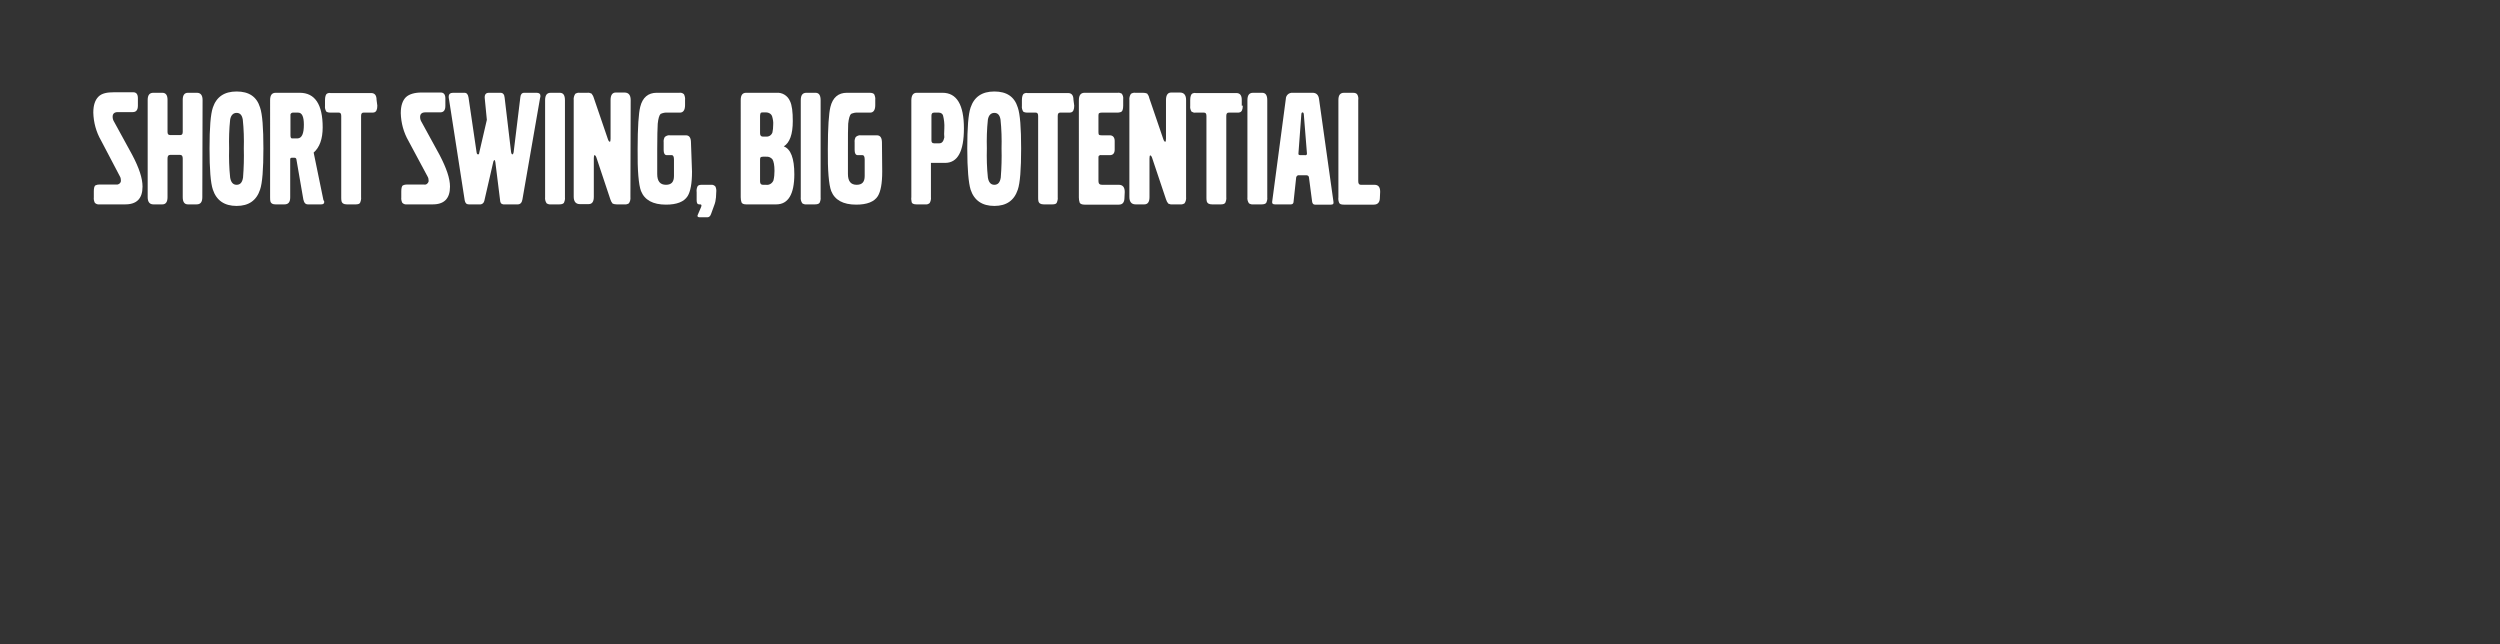 <?xml version="1.0" encoding="utf-8"?>
<!-- Generator: Adobe Illustrator 26.0.3, SVG Export Plug-In . SVG Version: 6.00 Build 0)  -->
<svg version="1.1" id="Layer_1" xmlns="http://www.w3.org/2000/svg" xmlns:xlink="http://www.w3.org/1999/xlink" x="0px" y="0px"
	 viewBox="0 0 970 250" style="enable-background:new 0 0 970 250;" xml:space="preserve">
<rect x="0" y="0" width="970" height="250" fill="#333333" stroke="none"/>
<style type="text/css">
	.st0{fill:#FFFFFF;}
</style>
<g>
	<g>
		<path class="st0" d="M55.3,72.4c0,4.7-2.3,7-7,6.9h-9.7c-0.6,0.1-1.3-0.1-1.8-0.6c-0.3-0.6-0.5-1.4-0.4-2.1v-2.3
			c0-1.3,0.2-2.2,0.7-2.4c0.4-0.2,0.9-0.3,1.4-0.3h6.7c0.8,0.1,1.6-0.5,1.7-1.3c0-0.1,0-0.2,0-0.4c0-0.5-0.1-1-0.4-1.5l-7.3-13.9
			c-1.9-3.3-2.9-7-3-10.8c0-2.9,0.7-4.9,2-6.2s3.3-1.7,6.1-1.7h7.4c1.2,0,1.8,0.8,1.8,2.3v2.9c0,1.7-0.7,2.5-2,2.5h-5.8
			c-1.3,0-2,0.6-2,1.8c0,0.7,0.2,1.4,0.6,2l7,12.8C54,65.2,55.3,69.2,55.3,72.4z"/>
		<path class="st0" d="M78.5,76.5c0,1.9-0.7,2.8-2.2,2.8h-3.4c-1.3,0-2-0.9-2-2.8v-15c0-0.9-0.3-1.4-1-1.4H66c-0.7,0-1,0.5-1,1.4v15
			c0,1.9-0.7,2.8-2,2.8h-3.5c-1.4,0-2.2-0.9-2.2-2.8V38.8c0-1.9,0.7-2.8,2.2-2.8H63c1.3,0,2,0.9,2,2.7v12.5c0,0.8,0.3,1.2,1,1.2h4
			c0.6,0,0.9-0.4,0.9-1.2V38.7c0-1.8,0.7-2.7,2-2.7h3.5c1.4,0,2.2,0.9,2.2,2.8L78.5,76.5z"/>
		<path class="st0" d="M102.2,57.6c0,8-0.4,13.4-1.3,16c-1.4,4.2-4.4,6.3-9.1,6.3c-4.7,0-7.8-2.1-9.2-6.3c-0.9-2.6-1.3-8-1.3-16
			s0.4-13.3,1.3-15.9c1.4-4.1,4.4-6.2,9.2-6.2c4.8,0,7.8,2,9.1,6.2C101.8,44.3,102.2,49.6,102.2,57.6z M94.6,57.6
			c0.1-3.7,0-7.5-0.4-11.2c-0.3-1.8-1.1-2.6-2.4-2.6s-2.2,0.9-2.5,2.6c-0.4,3.7-0.5,7.5-0.4,11.2c-0.1,3.8,0,7.6,0.4,11.3
			c0.3,1.8,1.1,2.8,2.5,2.8s2.2-0.9,2.5-2.8C94.6,65.1,94.7,61.4,94.6,57.6z"/>
		<path class="st0" d="M125.8,78.4c0,0.6-0.4,0.9-1.2,0.9h-5.1c-1,0-1.5-0.6-1.8-1.9l-2.7-15.6c-0.1-0.4-0.3-0.6-0.8-0.6h-0.9
			c-0.5,0-0.7,0.2-0.7,0.6v14.8c0,1.8-0.7,2.7-2.2,2.7h-3.5c-1,0-1.6-0.3-1.9-0.9c-0.2-0.6-0.2-1.2-0.2-1.8V38.9
			c0-2,0.7-2.9,2.2-2.9h9.3c5.9,0,8.9,4.5,8.9,13.4c0,4.5-1.2,7.8-3.5,9.8l3.8,18.5C125.8,77.9,125.8,78.2,125.8,78.4z M117.9,48.4
			c0-3.1-0.7-4.7-2.2-4.7h-2.1c-0.4,0-0.8,0.3-0.9,0.7c0,0.1,0,0.1,0,0.2v7.9c0,0.8,0.2,1.2,0.6,1.2h2.2
			C117.1,53.6,117.9,51.9,117.9,48.4L117.9,48.4z"/>
		<path class="st0" d="M146.4,41c0,1.5-0.4,2.4-1.2,2.6c-0.3,0.1-0.6,0.1-0.9,0.1H141c-0.6,0-0.9,0.4-0.9,1.3v31.5
			c0.1,0.8-0.1,1.5-0.4,2.2c-0.2,0.4-0.8,0.6-1.7,0.6h-3.4c-1.2,0-1.9-0.4-2.1-1.3c-0.1-0.5-0.1-0.9-0.1-1.4V45
			c0-0.9-0.3-1.3-0.9-1.3h-3.4c-0.5,0-1-0.1-1.5-0.4c-0.4-0.7-0.6-1.4-0.5-2.2v-2.2c0-1.4,0.3-2.3,0.8-2.6c0.4-0.2,0.9-0.3,1.3-0.2
			h15.8c1.4,0,2.1,0.9,2.1,2.6L146.4,41z"/>
		<path class="st0" d="M174.6,72.4c0,4.7-2.3,7-7,6.9h-9.7c-0.6,0.1-1.3-0.1-1.8-0.6c-0.3-0.6-0.5-1.4-0.4-2.1v-2.3
			c0-1.3,0.2-2.2,0.7-2.4c0.4-0.2,0.9-0.3,1.4-0.3h6.7c0.8,0.2,1.6-0.4,1.8-1.2c0-0.1,0-0.3,0-0.4c0-0.5-0.1-1-0.4-1.5l-7.4-13.8
			c-1.9-3.3-2.9-7-3-10.8c0-2.9,0.7-4.9,2-6.2c1.3-1.2,3.4-1.8,6.1-1.8h7.4c1.2,0,1.8,0.8,1.8,2.3v2.9c0,1.7-0.7,2.5-2,2.5h-5.8
			c-1.3,0-2,0.6-2,1.8c0,0.7,0.2,1.4,0.6,2l7,12.8C173.2,65.2,174.6,69.2,174.6,72.4z"/>
		<path class="st0" d="M209.5,38.3l-6.8,39.1c-0.2,1.2-0.8,1.9-1.8,1.9h-5.1c-0.5,0.1-1-0.1-1.4-0.4c-0.3-0.5-0.4-1-0.4-1.5
			l-1.8-14.5c-0.1-0.5-0.2-0.8-0.3-0.8s-0.4,0.2-0.5,0.7L187.9,78c-0.2,0.8-0.9,1.4-1.8,1.3h-4.2c-0.9,0-1.4-0.5-1.6-1.6l-6.1-39.3
			c-0.1-0.3-0.1-0.6-0.1-0.9c0-1,0.6-1.5,1.7-1.5h4.4c0.9,0,1.4,0.6,1.6,1.9l3.1,21.1c0.1,0.6,0.2,0.9,0.6,0.9s0.4-0.3,0.5-0.9
			l2.9-12.5l-0.8-8.2c-0.2-1.6,0.4-2.3,1.6-2.3h4.5c0.9,0,1.5,0.6,1.6,1.9l2.5,21.1c0.1,0.6,0.3,0.9,0.5,0.9s0.4-0.3,0.5-0.9
			l2.6-21.3c0.1-1.1,0.6-1.7,1.5-1.7h4.8c1,0,1.5,0.4,1.5,1.3C209.6,37.7,209.6,38,209.5,38.3z"/>
		<path class="st0" d="M219.2,76.6c0.1,0.7-0.1,1.4-0.4,2.1c-0.3,0.4-0.9,0.6-1.8,0.6h-3.2c-0.6,0.1-1.2-0.1-1.7-0.4
			c-0.5-0.7-0.7-1.6-0.6-2.4V38.9c0-2,0.7-2.9,2.2-2.9h3.5c1.4,0,2,1,2,2.9L219.2,76.6z"/>
		<path class="st0" d="M244.6,76.4c0.1,0.9-0.1,1.8-0.6,2.5c-0.5,0.3-1.1,0.5-1.7,0.4h-3c-0.6,0-1.1-0.1-1.6-0.3
			c-0.4-0.5-0.7-1-0.9-1.7l-5.4-16.2c-0.2-0.6-0.5-0.9-0.7-0.9s-0.3,0.4-0.3,1.2v15c0,1.9-0.7,2.8-2,2.8h-3.4c-1.6,0-2.4-1-2.4-2.9
			V38.9c-0.1-0.9,0.1-1.7,0.6-2.5c0.5-0.3,1.1-0.5,1.7-0.4h3c0.6-0.1,1.1,0.1,1.6,0.3c0.4,0.5,0.7,1,0.9,1.7l5.5,16.1
			c0.2,0.6,0.5,0.9,0.7,0.9s0.3-0.4,0.3-1.2v-15c0-1.9,0.7-2.9,2-2.9h3.4c1.6,0,2.4,1,2.4,2.9L244.6,76.4z"/>
		<path class="st0" d="M268.5,66.6c0,4.6-0.6,7.7-1.7,9.5c-1.4,2.2-4.2,3.3-8.4,3.3c-5.1,0-8.3-1.8-9.7-5.3
			c-0.9-2.4-1.4-7.9-1.3-16.3c0-8.5,0.4-13.9,1-16.3c0.9-3.7,3.1-5.5,6.4-5.5h8.8c0.7-0.1,1.3,0.1,1.8,0.6c0.3,0.7,0.5,1.4,0.4,2.1
			v2.1c0,1.9-0.7,2.9-2,2.9h-4.7c-1-0.1-1.9,0.1-2.8,0.5c-0.5,0.5-0.9,1.8-1.1,3.8c-0.1,1.5-0.2,4.9-0.2,10v9.5
			c0,2.8,1.1,4.2,3.4,4.2c2.1,0,3.1-1.1,3.1-3.4v-6.4c0-1.1-0.3-1.7-0.8-1.7h-2c-0.8,0-1.2-0.7-1.2-2v-3c-0.1-0.7,0.1-1.4,0.4-2
			c0.5-0.5,1.3-0.8,2-0.7h6.2c1.4,0,2,1,2,2.9L268.5,66.6z"/>
		<path class="st0" d="M277.8,76.6c-0.1,1.1-0.3,2.1-0.7,3.1l-1.2,3.3c-0.3,0.9-0.8,1.3-1.4,1.3h-3.1c-0.7,0-1-0.4-0.6-1.1l1.2-2.8
			c0.3-0.7,0.2-1.1-0.3-1.1h-0.4c-0.7,0-1-0.5-1-1.6v-3.1c-0.1-0.8,0-1.5,0.3-2.2c0.2-0.5,0.8-0.7,1.7-0.7h3.6
			c0.6-0.1,1.3,0.2,1.7,0.7c0.3,0.7,0.4,1.5,0.3,2.2L277.8,76.6z"/>
		<path class="st0" d="M308.2,67.6c0,7.8-2.4,11.7-7,11.7h-11.7c-1,0-1.6-0.3-1.8-0.8c-0.2-0.6-0.3-1.3-0.3-2V38.8
			c0-1.9,0.7-2.8,2.1-2.8h11.7c2.3-0.2,4.4,1.1,5.3,3.2c0.8,1.6,1.1,4.2,1.1,7.8c0,5.1-1.2,8.4-3.5,9.8
			C306.8,57.8,308.2,61.4,308.2,67.6z M300,48.4c0.1-1.1-0.1-2.1-0.4-3.2c-0.3-1-1.3-1.6-2.4-1.6H296c-0.5,0-0.8,0.1-0.9,0.3
			c-0.1,0.3-0.2,0.7-0.2,1v6.8c0,0.9,0.4,1.3,1.1,1.3h1.2c1.1,0.1,2.1-0.5,2.5-1.6C299.9,50.5,300,49.5,300,48.4z M300.5,66.3
			c0-2.2-0.3-3.7-0.8-4.5c-0.6-0.7-1.5-1.1-2.4-1H296c-0.5,0-0.8,0.1-1,0.4c-0.1,0.3-0.1,0.6-0.1,0.9v8.3c0,0.9,0.4,1.3,1.1,1.3h1.2
			c1.2,0.2,2.4-0.5,2.9-1.7C300.4,68.8,300.5,67.5,300.5,66.3L300.5,66.3z"/>
		<path class="st0" d="M318.4,76.6c0.1,0.7-0.1,1.4-0.4,2.1c-0.3,0.4-0.9,0.6-1.8,0.6H313c-0.6,0.1-1.2-0.1-1.7-0.4
			c-0.5-0.7-0.7-1.6-0.6-2.4V38.9c0-2,0.7-2.9,2.2-2.9h3.5c1.4,0,2,1,2,2.9L318.4,76.6z"/>
		<path class="st0" d="M342.3,66.6c0,4.6-0.6,7.7-1.7,9.5c-1.4,2.2-4.2,3.3-8.4,3.3c-5.1,0-8.3-1.8-9.7-5.3
			c-0.9-2.4-1.4-7.9-1.3-16.3c0-8.4,0.4-13.9,1-16.3c0.9-3.7,3.1-5.5,6.4-5.5h8.8c0.9,0,1.5,0.2,1.8,0.6c0.3,0.7,0.5,1.4,0.4,2.1
			v2.1c0,1.9-0.7,2.9-2,2.9H333c-1-0.1-1.9,0.1-2.8,0.5c-0.5,0.5-0.9,1.8-1.1,3.8c-0.1,1.5-0.1,4.9-0.1,10v9.5
			c0,2.8,1.1,4.2,3.4,4.2c2.1,0,3.1-1.1,3.1-3.4v-6.4c0-1.1-0.3-1.7-0.8-1.7h-1.9c-0.8,0-1.2-0.7-1.2-2v-3c-0.1-0.7,0.1-1.4,0.4-2
			c0.5-0.5,1.3-0.8,2-0.7h6.2c1.4,0,2,1,2,2.9L342.3,66.6z"/>
		<path class="st0" d="M374,49.8c0,8.9-2.4,13.4-7.3,13.4h-5.5v13.3c0.1,0.8-0.1,1.6-0.5,2.3c-0.5,0.4-1.1,0.6-1.6,0.5h-3.5
			c-1.1,0-1.8-0.3-1.9-1c-0.1-0.6-0.2-1.2-0.1-1.8V39c0-2,0.7-3,2.1-3h10C371.2,36,374,40.6,374,49.8z M366.4,49.8
			c0.1-1.7-0.1-3.4-0.5-5c-0.2-0.7-0.9-1.1-1.6-1.1h-1.9c-0.7,0-1,0.4-1,1.2v9.6c0,0.7,0.3,1.1,1,1.1h2.1c1,0,1.6-0.8,1.9-2.3
			C366.3,52.8,366.3,51.6,366.4,49.8L366.4,49.8z"/>
		<path class="st0" d="M396.2,57.6c0,8-0.4,13.4-1.3,16c-1.4,4.2-4.4,6.3-9.1,6.3s-7.8-2.1-9.2-6.3c-0.8-2.6-1.3-8-1.3-16
			s0.4-13.3,1.3-15.9c1.4-4.1,4.4-6.2,9.2-6.2s7.8,2,9.1,6.2C395.8,44.3,396.2,49.6,396.2,57.6z M388.6,57.6c0.1-3.7,0-7.5-0.4-11.2
			c-0.3-1.8-1.1-2.6-2.4-2.6s-2.2,0.9-2.5,2.6c-0.4,3.7-0.5,7.5-0.4,11.2c-0.1,3.8,0,7.6,0.4,11.3c0.3,1.8,1.1,2.8,2.5,2.8
			s2.2-0.9,2.5-2.8C388.6,65.1,388.7,61.4,388.6,57.6L388.6,57.6z"/>
		<path class="st0" d="M416.8,41c0,1.5-0.4,2.4-1.2,2.6c-0.3,0.1-0.6,0.1-0.9,0.1h-3.4c-0.6,0-0.9,0.4-0.9,1.3v31.5
			c0.1,0.8-0.1,1.5-0.4,2.2c-0.2,0.4-0.8,0.6-1.7,0.6H405c-1.2,0-1.9-0.4-2.1-1.3c-0.1-0.5-0.1-0.9-0.1-1.4V45
			c0-0.9-0.3-1.3-0.9-1.3h-3.4c-0.5,0-1-0.1-1.5-0.4c-0.4-0.7-0.6-1.4-0.5-2.2v-2.2c0-1.4,0.3-2.3,0.8-2.6c0.4-0.2,0.9-0.3,1.3-0.2
			h15.8c1.4,0,2.1,0.9,2.1,2.6L416.8,41z"/>
		<path class="st0" d="M436.3,76.6c0,1.9-0.7,2.8-2.2,2.8h-13.3c-1,0-1.7-0.3-1.9-0.8c-0.2-0.6-0.3-1.3-0.3-2V38.9
			c0-1.9,0.7-2.9,2.2-2.9h12.9c0.5-0.1,1.1,0.1,1.5,0.3c0.5,0.6,0.7,1.4,0.6,2.2V41c0,1.4-0.3,2.3-1,2.5c-0.4,0.1-0.8,0.2-1.1,0.2
			h-6.3c-0.6,0-1,0.2-1.1,0.4c-0.1,0.3-0.1,0.7-0.1,1v6c0,0.4,0,0.8,0.2,1.2c0.1,0.1,0.5,0.2,1,0.2h3.2c1.2,0,1.9,0.8,1.9,2.2V58
			c0,1.4-0.6,2.2-1.9,2.2h-3.2c-0.4-0.1-0.7,0-1,0.2c-0.2,0.2-0.2,0.5-0.2,0.8v9.1c0,1,0.5,1.4,1.4,1.4h6.5c1.5,0,2.3,0.9,2.3,2.8
			L436.3,76.6z"/>
		<path class="st0" d="M460.2,76.4c0.1,0.9-0.1,1.8-0.6,2.5c-0.5,0.3-1.1,0.5-1.7,0.4h-3c-0.6,0.1-1.1-0.1-1.6-0.3
			c-0.4-0.5-0.7-1-0.9-1.7L447,61.2c-0.2-0.6-0.5-0.9-0.7-0.9s-0.3,0.4-0.3,1.2v15c0,1.9-0.7,2.8-2,2.8h-3.4c-1.6,0-2.4-1-2.4-2.9
			V38.9c-0.1-0.9,0.1-1.7,0.6-2.5c0.5-0.3,1.1-0.5,1.7-0.4h3c0.6,0,1.1,0.1,1.6,0.3c0.4,0.5,0.7,1.1,0.8,1.7l5.5,16.1
			c0.2,0.6,0.5,0.9,0.7,0.9s0.3-0.4,0.3-1.2v-15c0-1.9,0.7-2.9,2-2.9h3.4c1.6,0,2.4,1,2.4,2.9L460.2,76.4z"/>
		<path class="st0" d="M482.2,41c0,1.5-0.4,2.4-1.2,2.6c-0.3,0.1-0.6,0.1-0.9,0.1h-3.4c-0.6,0-0.9,0.4-0.9,1.3v31.5
			c0.1,0.8-0.1,1.5-0.4,2.2c-0.3,0.4-0.8,0.6-1.7,0.6h-3.4c-1.2,0-1.9-0.4-2.1-1.3c-0.1-0.5-0.1-0.9-0.1-1.4V45
			c0-0.9-0.3-1.3-0.9-1.3h-3.4c-0.5,0.1-1-0.1-1.5-0.4c-0.4-0.7-0.6-1.4-0.5-2.2v-2.2c0-1.4,0.3-2.3,0.8-2.6
			c0.4-0.2,0.9-0.3,1.3-0.2h15.8c1.4,0,2.1,0.9,2.1,2.6V41z"/>
		<path class="st0" d="M491.7,76.6c0.1,0.7-0.1,1.4-0.4,2.1c-0.3,0.4-0.9,0.6-1.8,0.6h-3.2c-0.6,0.1-1.2-0.1-1.7-0.4
			c-0.5-0.7-0.7-1.6-0.6-2.4V38.9c0-2,0.7-2.9,2.2-2.9h3.5c1.4,0,2,1,2,2.9L491.7,76.6z"/>
		<path class="st0" d="M517.4,78.4c0.1,0.7-0.2,1-1,1h-6.2c-0.6,0-1-0.4-1.1-1.2l-1.2-9.2c0-0.6-0.4-1-1-1c0,0-0.1,0-0.1,0H504
			c-0.5-0.1-1,0.3-1.1,0.9c0,0,0,0.1,0,0.1l-1,9.3c0,0.6-0.4,1-1,1c-0.1,0-0.1,0-0.2,0h-6c-0.8,0-1.2-0.3-1.1-1l5.3-39.9
			c0-1.4,1.2-2.5,2.6-2.4c0.1,0,0.1,0,0.2,0h7.6c1.4,0,2.3,0.8,2.5,2.5L517.4,78.4z M507.1,59.6l-1.2-15c0-0.6-0.2-1-0.5-1
			s-0.5,0.3-0.5,1l-1.1,14.9c-0.1,0.5,0.2,0.7,0.8,0.7h1.6C506.8,60.3,507.1,60.1,507.1,59.6z"/>
		<path class="st0" d="M535.4,76.6c0,1.9-0.8,2.8-2.4,2.8h-11.6c-1,0-1.6-0.2-1.8-0.7c-0.3-0.7-0.4-1.4-0.3-2.2V38.8
			c0-1.9,0.7-2.8,2.2-2.8h3.4c0.9,0,1.5,0.2,1.8,0.8c0.3,0.6,0.4,1.3,0.3,2v31.5c0,0.9,0.3,1.4,1,1.4h5.3c1.5,0,2.2,0.9,2.2,2.7
			L535.4,76.6z"/>
	</g>
</g>
</svg>
